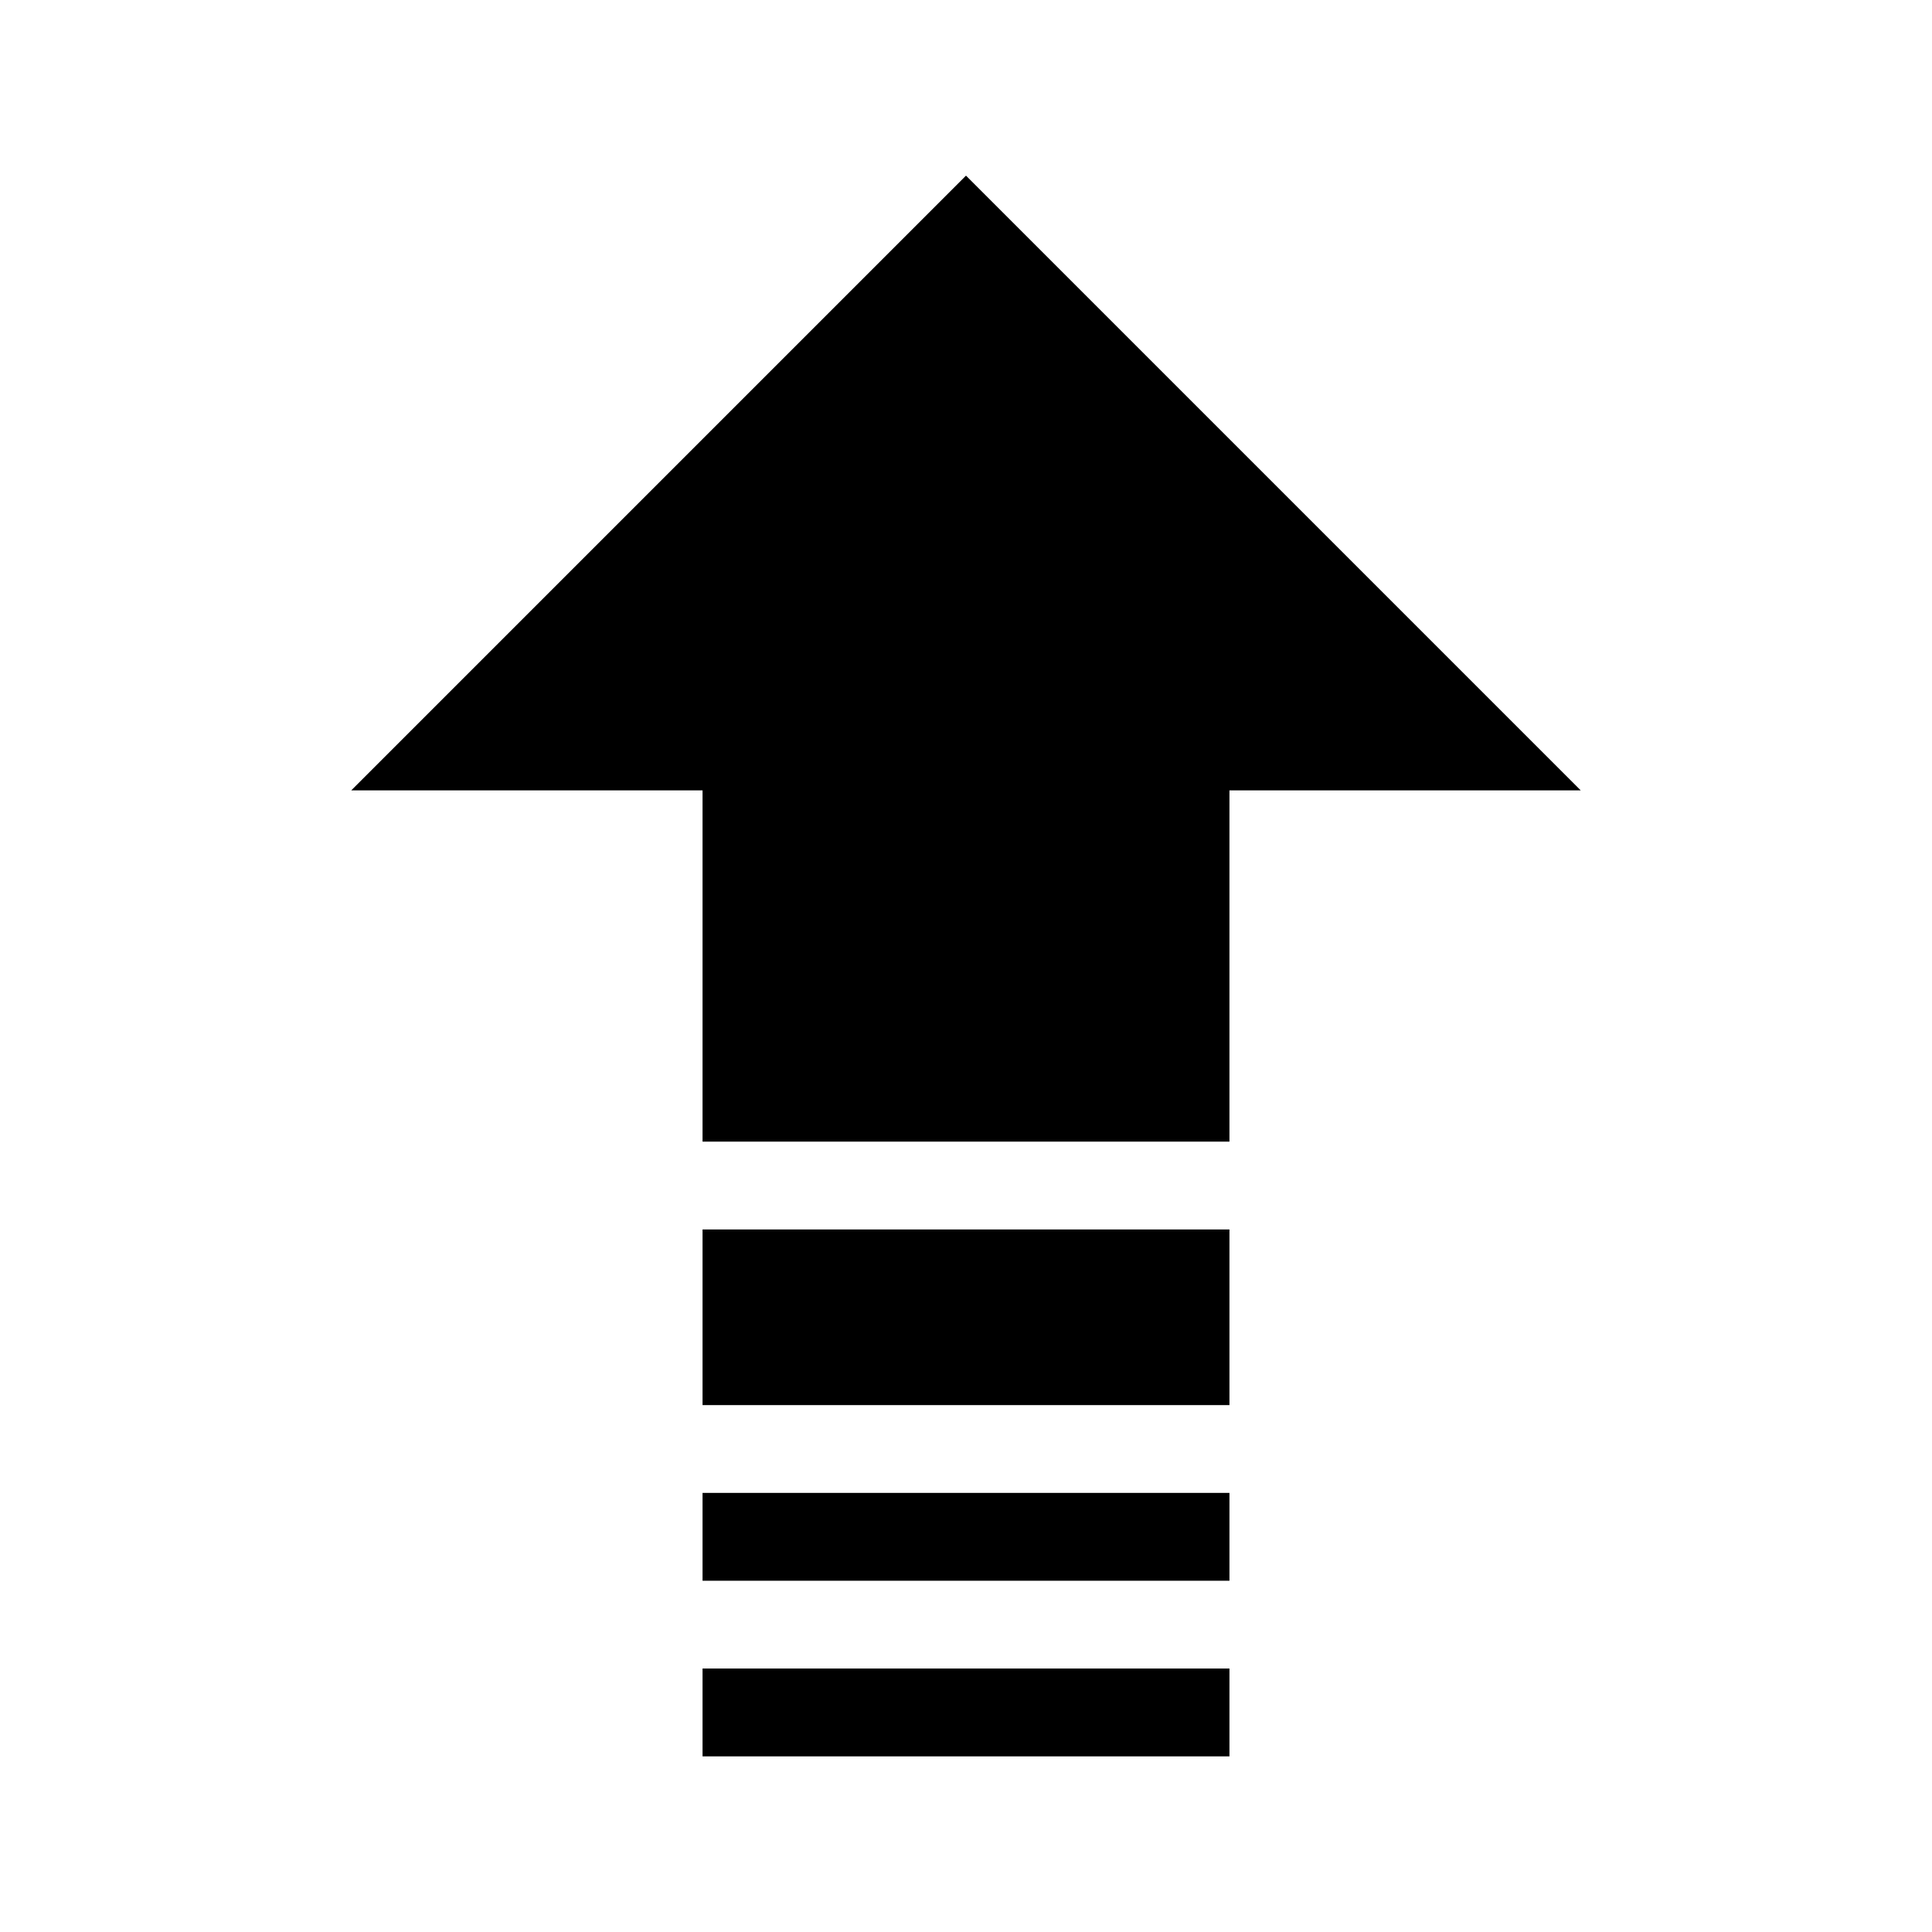 <?xml version="1.0" encoding="UTF-8" standalone="no"?>
<!-- Created with Inkscape (http://www.inkscape.org/) -->
<svg xmlns:inkscape="http://www.inkscape.org/namespaces/inkscape" xmlns:rdf="http://www.w3.org/1999/02/22-rdf-syntax-ns#" xmlns="http://www.w3.org/2000/svg" sodipodi:docname="actions-download.svg" height="22" width="22" version="1.1" xmlns:cc="http://creativecommons.org/ns#" xmlns:dc="http://purl.org/dc/elements/1.1/" inkscape:version="0.48.1 r9760" xmlns:sodipodi="http://sodipodi.sourceforge.net/DTD/sodipodi-0.dtd">
 <title>Sitanoo - Small - Actions - Upload</title>
 <defs></defs>
 <g inkscape:label="actions-icons" inkscape:groupmode="layer">
  <g inkscape:label="upload" inkscape:groupmode="layer">
   <path d="M8,20v-1h6v1h-6zm0-2v-1h6v1h-6zm0-2v-2h6v2h-6zm0-3v-4h-4l7-7,7,7h-4v4h-6z" fill="#000" inkscape:connector-curvature="0"/>
  </g>
 </g>
 <sodipodi:namedview bordercolor="#666666" inkscape:pageshadow="2" pagecolor="#ffffff" inkscape:zoom="1" showgrid="false" borderopacity="1.0" inkscape:current-layer="upload" inkscape:cx="-143.08189" inkscape:cy="-39.972375" inkscape:object-nodes="false" inkscape:pageopacity="0.0" inkscape:document-units="px"/>
</svg>
